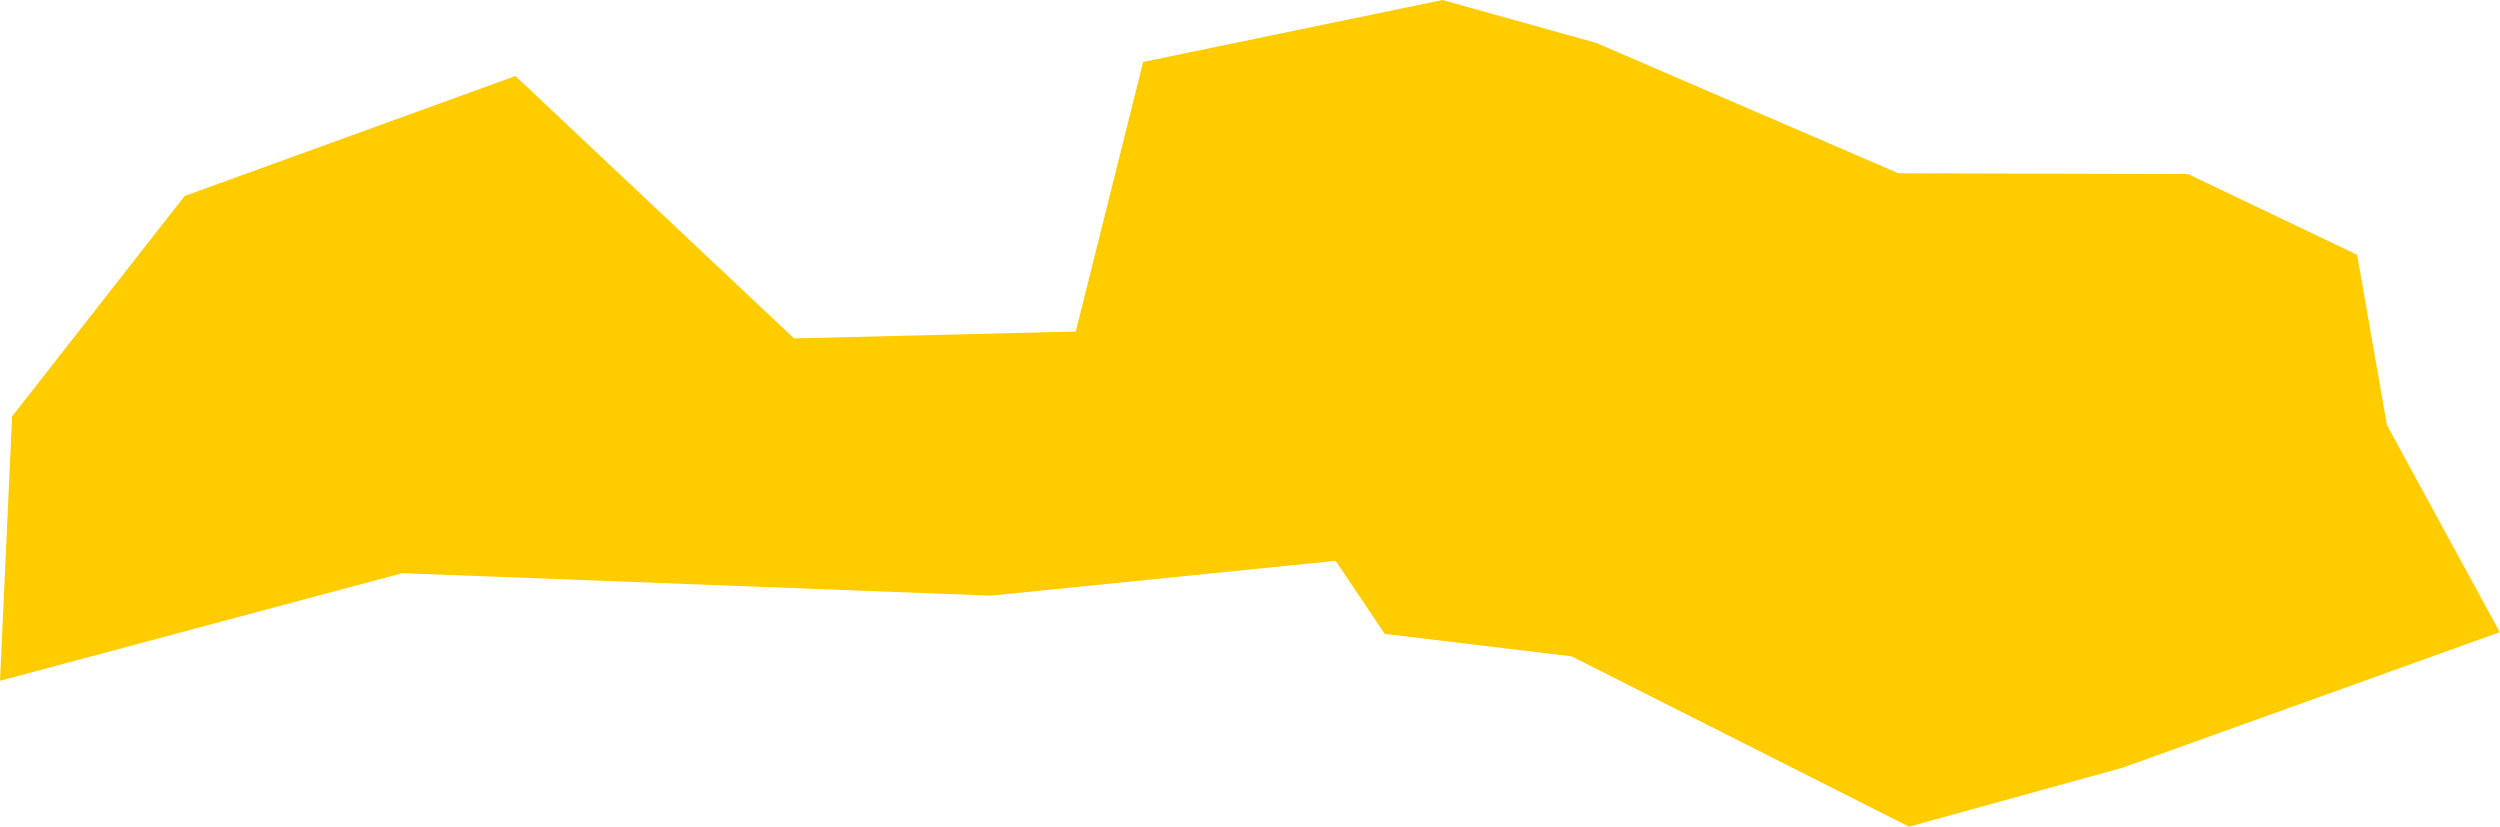 <?xml version="1.0" encoding="UTF-8" standalone="no"?>
<svg
   xmlns:dc="http://purl.org/dc/elements/1.1/"
   xmlns:cc="http://creativecommons.org/ns#"
   xmlns:rdf="http://www.w3.org/1999/02/22-rdf-syntax-ns#"
   xmlns:svg="http://www.w3.org/2000/svg"
   xmlns="http://www.w3.org/2000/svg"
   xmlns:sodipodi="http://sodipodi.sourceforge.net/DTD/sodipodi-0.dtd"
   xmlns:inkscape="http://www.inkscape.org/namespaces/inkscape"
   id="svg2"
   version="1.1"
   inkscape:version="0.91 r13725"
   sodipodi:docname="LVA.svg"
   width="10.128"
   height="3.349">
  <defs
     id="defs8" />
  <sodipodi:namedview
     pagecolor="#ffffff"
     bordercolor="#666666"
     borderopacity="1"
     objecttolerance="10"
     gridtolerance="10"
     guidetolerance="10"
     inkscape:pageopacity="0"
     inkscape:pageshadow="2"
     inkscape:window-width="480"
     inkscape:window-height="419"
     id="namedview6"
     showgrid="false"
     inkscape:zoom="2.36"
     inkscape:cx="-107.94603"
     inkscape:cy="-1.097041"
     inkscape:window-x="0"
     inkscape:window-y="0"
     inkscape:window-maximized="0"
     inkscape:current-layer="svg2" />
  <path
     d="M 2.7521814e-6,2.758 0.049,1.687 l 0.699,-0.893 1.34,-0.486 1.129,1.063 1.141,-0.028 0.273,-1.092 L 5.844,1.4667594e-6 6.467,0.174 l 1.224,0.528 1.173,0.003 0.685,0.327 0.121,0.69 0.457,0.839 -1.528,0.549 -0.865,0.239 -1.367,-0.69 -0.757,-0.091 -0.199,-0.296 -1.397,0.141 -2.385,-0.091 -1.629,0.436 z"
     style="fill:#ffcc00"
     id="path4"
     inkscape:connector-curvature="0" />
</svg>
